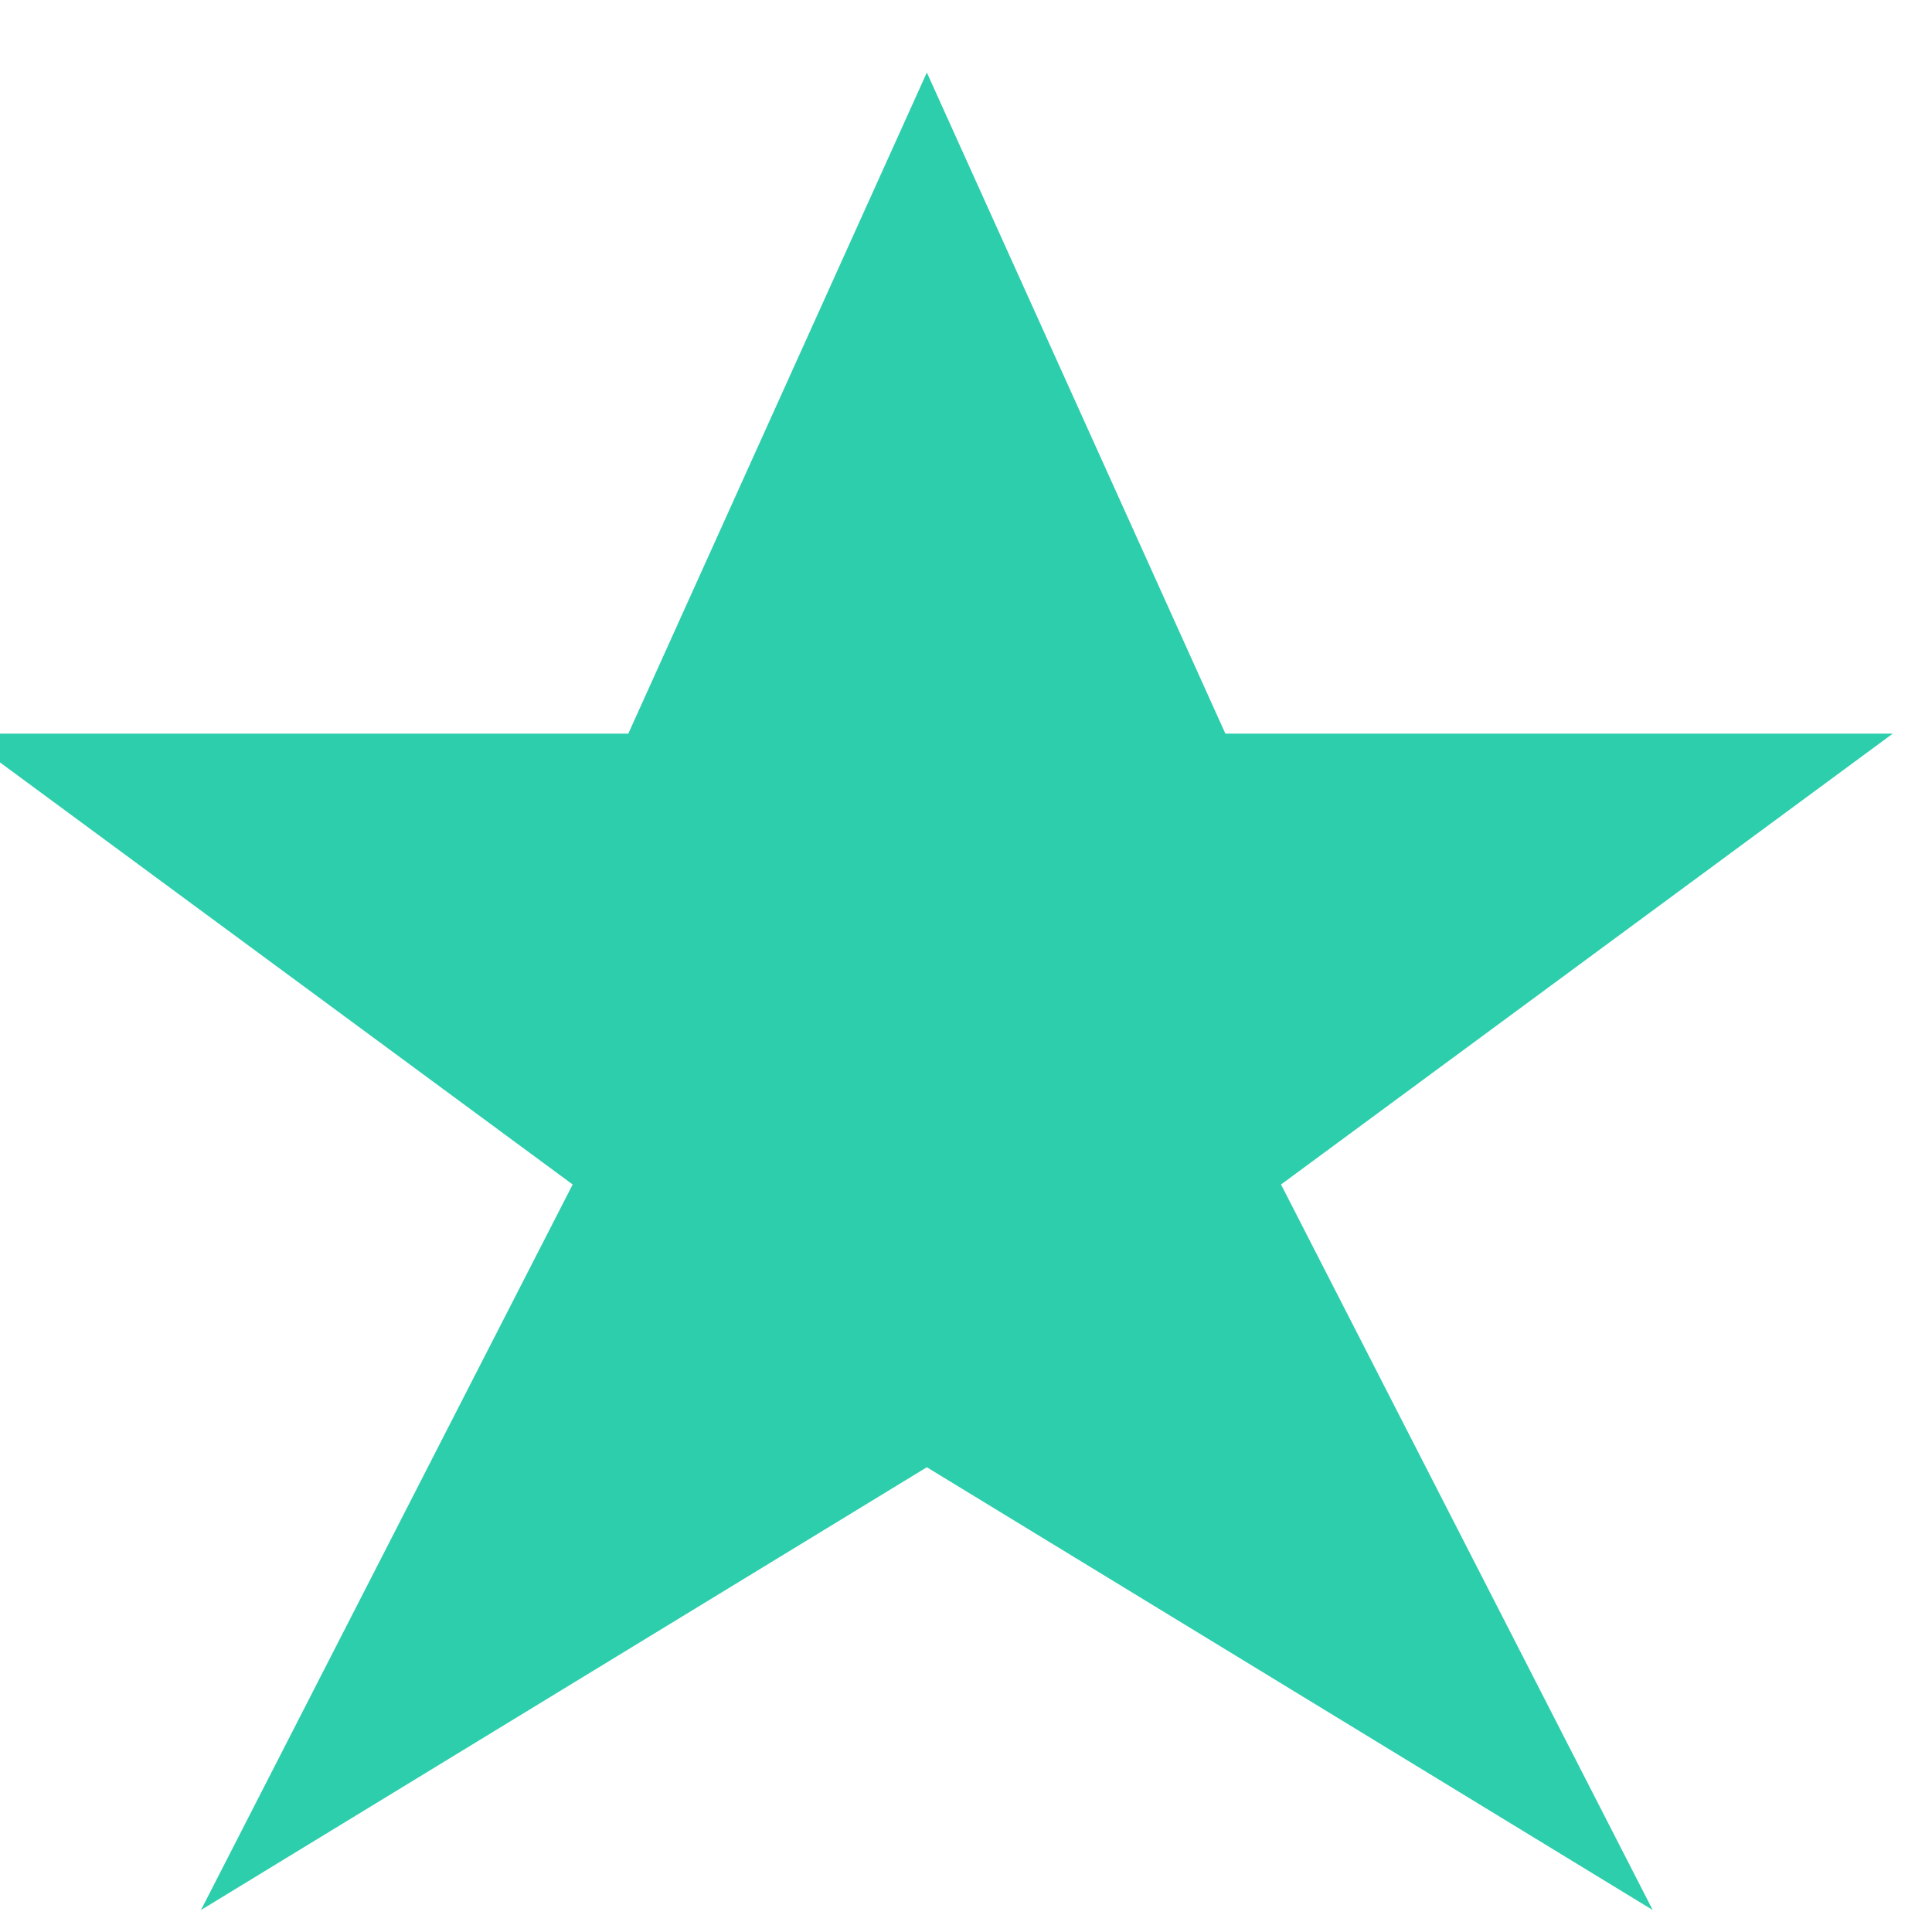 <?xml version="1.0" encoding="UTF-8" standalone="no"?>
<!-- Created with Inkscape (http://www.inkscape.org/) -->

<svg
   xmlns:dc="http://purl.org/dc/elements/1.1/"
   xmlns:cc="http://creativecommons.org/ns#"
   xmlns:rdf="http://www.w3.org/1999/02/22-rdf-syntax-ns#"
   xmlns:svg="http://www.w3.org/2000/svg"
   xmlns="http://www.w3.org/2000/svg"
   xmlns:sodipodi="http://sodipodi.sourceforge.net/DTD/sodipodi-0.dtd"
   xmlns:inkscape="http://www.inkscape.org/namespaces/inkscape"
   width="15"
   height="15"
   viewBox="0 0 15 15"
   id="svg4818"
   version="1.1"
   inkscape:version="0.91 r13725"
   sodipodi:docname="Star.svg">
  <defs
     id="defs4820" />
  <sodipodi:namedview
     id="base"
     pagecolor="#ffffff"
     bordercolor="#666666"
     borderopacity="1.0"
     inkscape:pageopacity="0.0"
     inkscape:pageshadow="2"
     inkscape:zoom="5.6"
     inkscape:cx="21.625914"
     inkscape:cy="-49.230051"
     inkscape:document-units="px"
     inkscape:current-layer="layer1"
     showgrid="false"
     units="px"
     inkscape:window-width="1598"
     inkscape:window-height="1770"
     inkscape:window-x="0"
     inkscape:window-y="0"
     inkscape:window-maximized="0" />
  <g
     inkscape:label="Layer 1"
     inkscape:groupmode="layer"
     id="layer1"
     transform="translate(0,-1037.362)">
    <path
       style="fill:#2cceac;fill-rule:evenodd;stroke:#2cceac;stroke-width:1"
       inkscape:connector-curvature="0"
       id="path4208"
       d="m 7.196,1039.14 -1.995,4.418 -3.983,0 3.867,2.85 -2.271,4.433 4.382,-2.673 4.382,2.673 -2.271,-4.433 3.867,-2.85 -3.983,0 -1.995,-4.418 z" />
  </g>
</svg>
